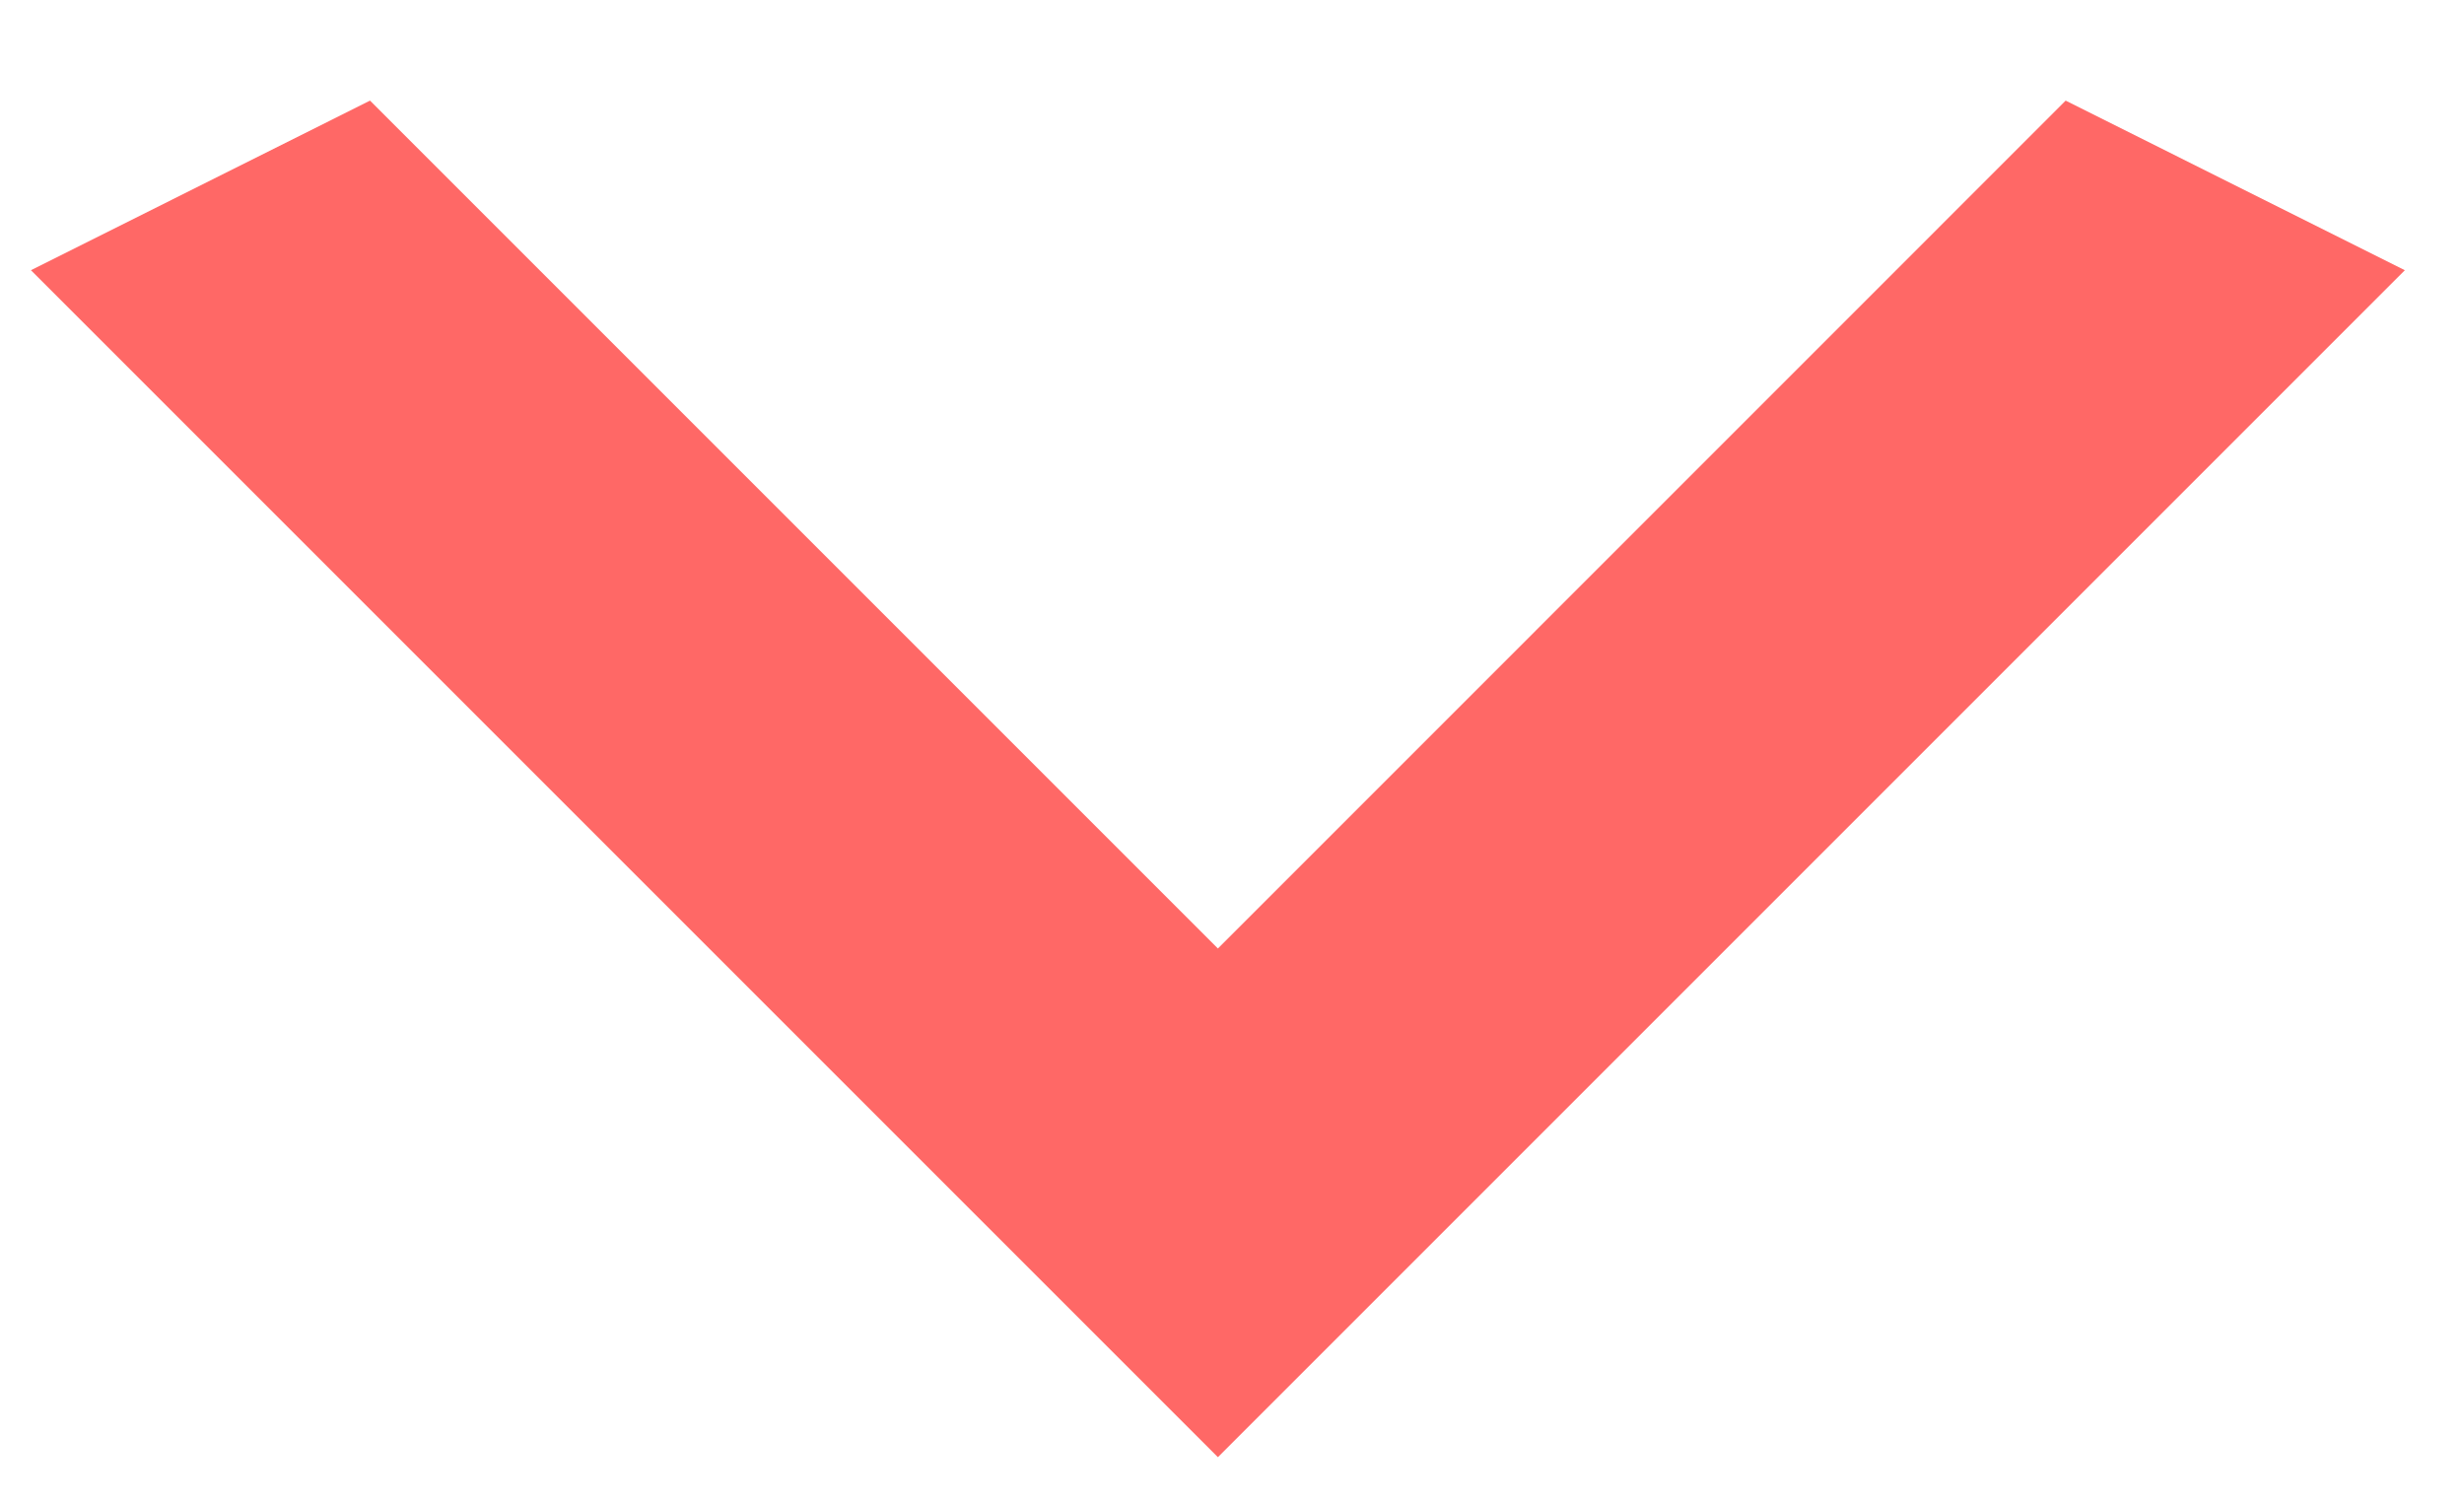 <svg width="18" height="11" viewBox="0 0 18 11" fill="none" xmlns="http://www.w3.org/2000/svg">
<path d="M2.703 0.735L8.897 6.929L15.09 0.735L17.568 1.974L8.897 10.645L0.226 1.974L2.703 0.735Z" fill="#FF6866"/>
</svg>
